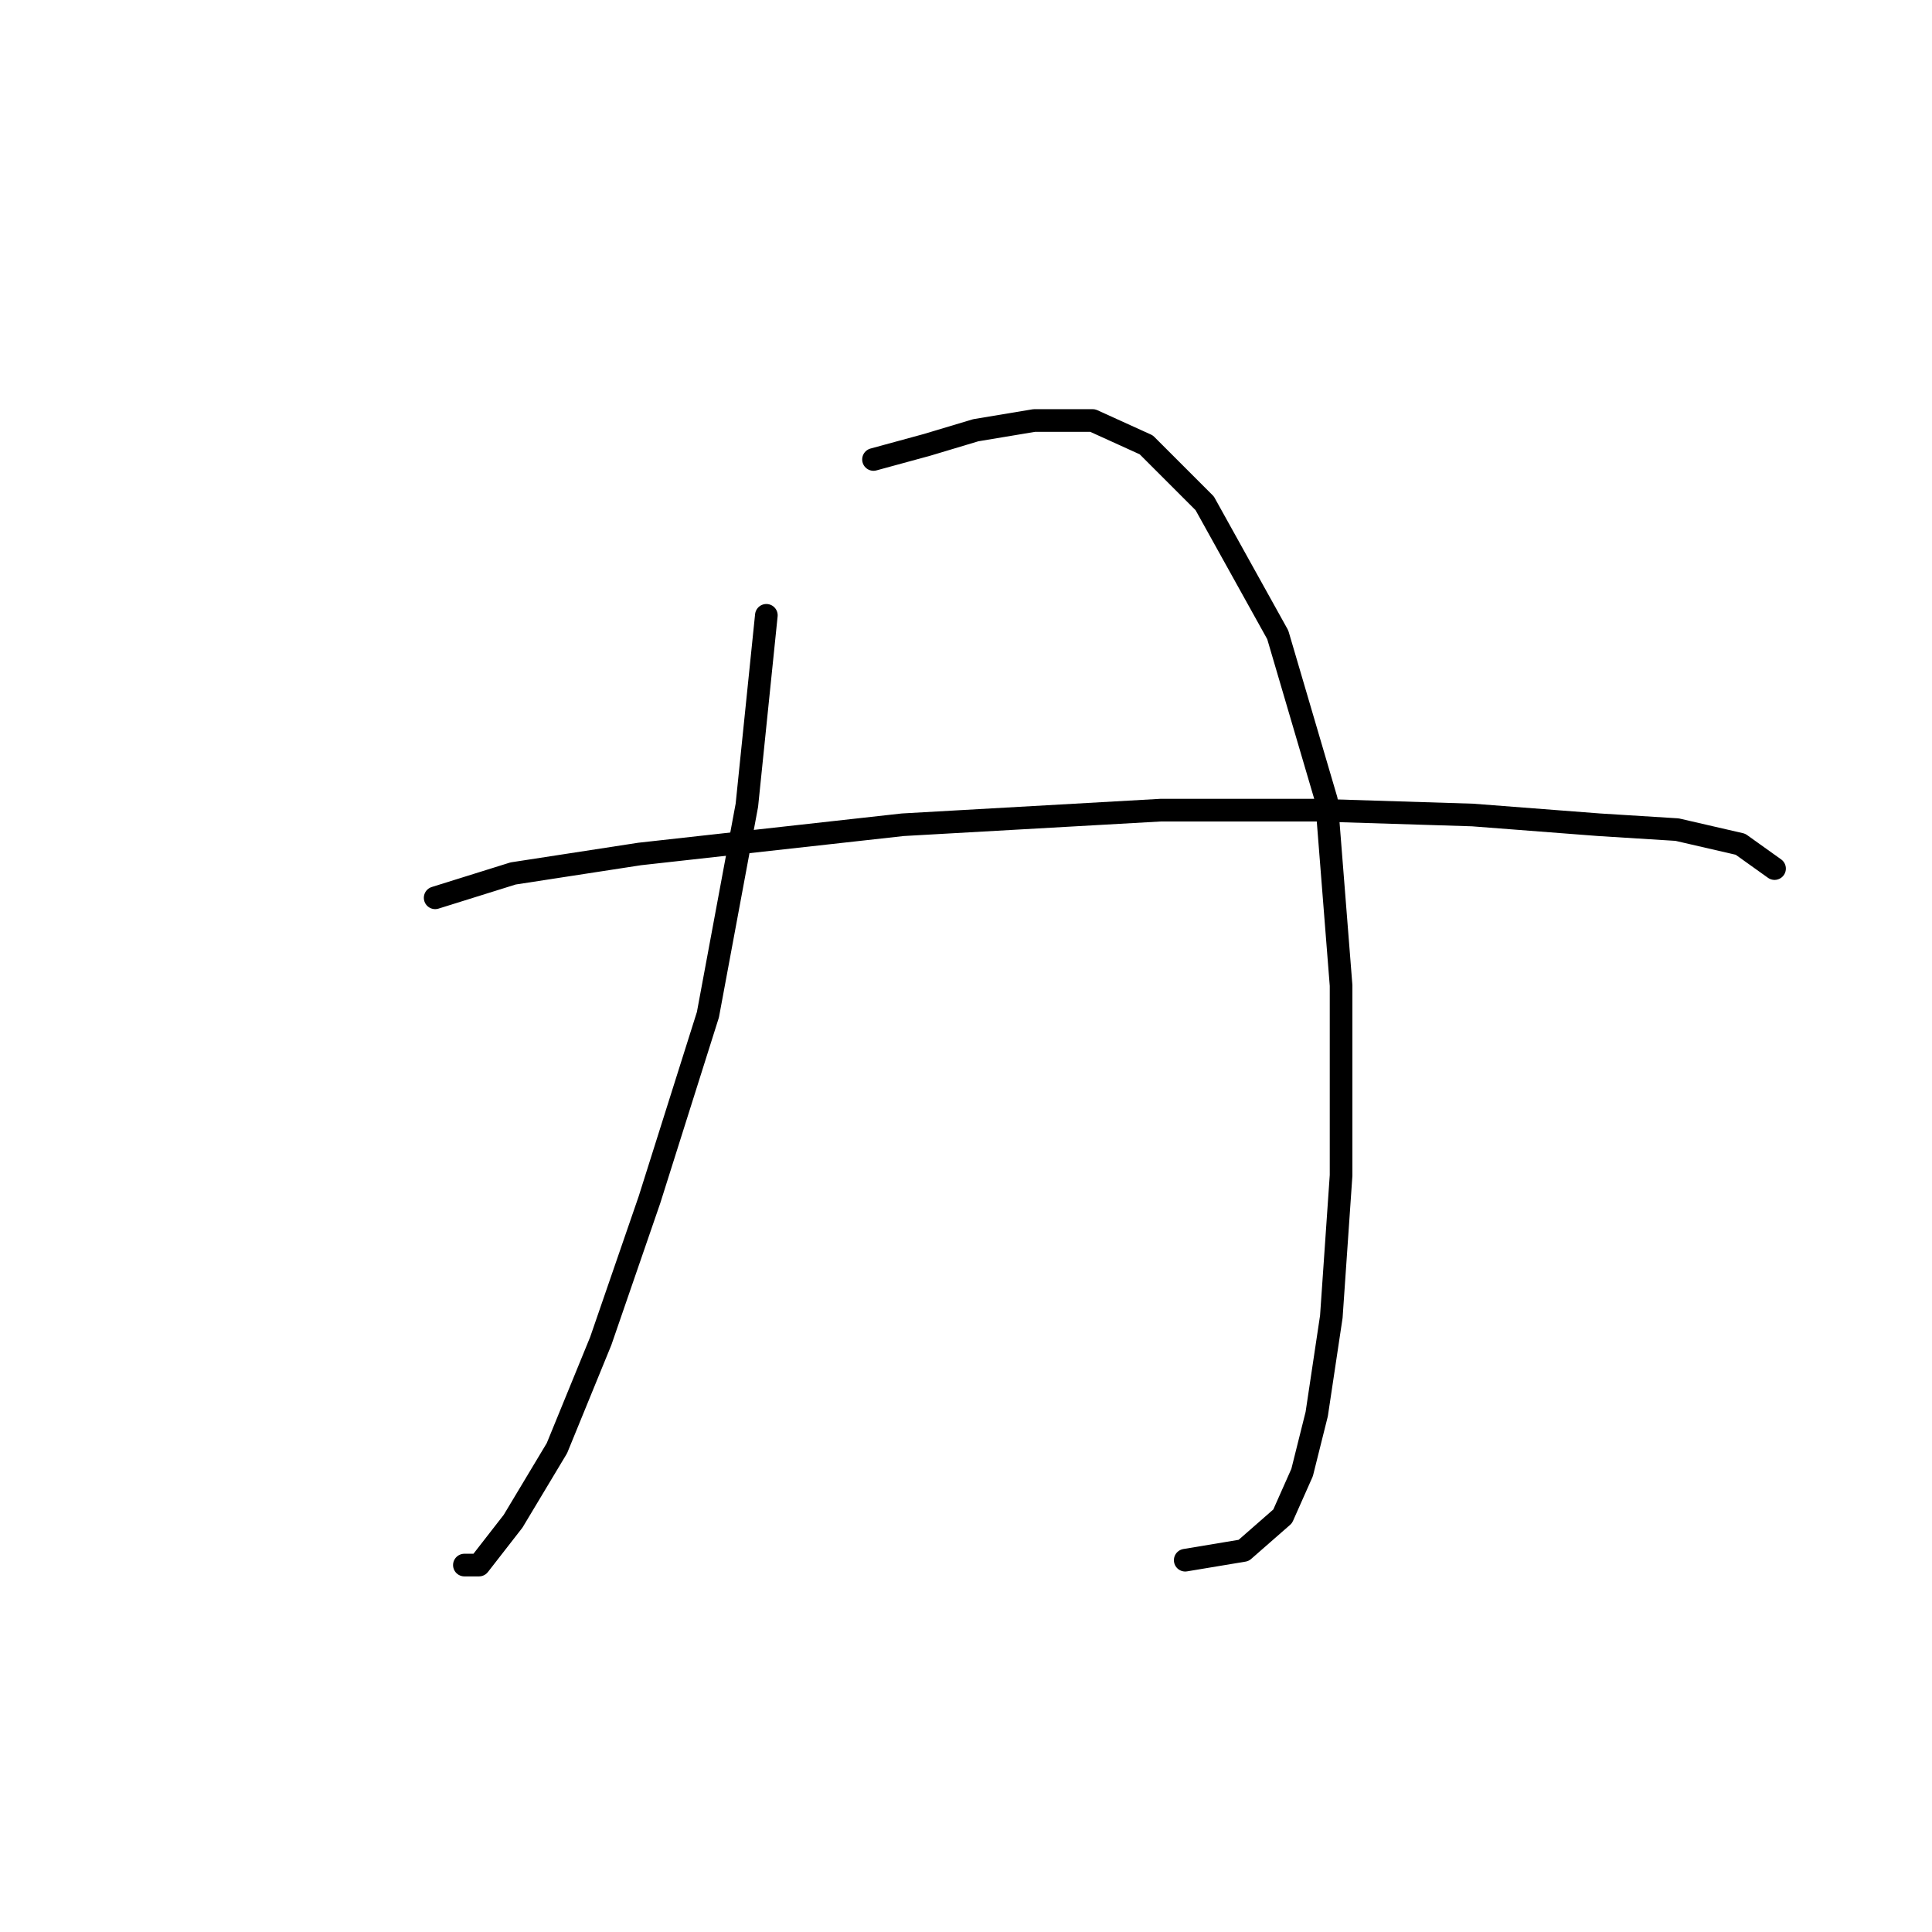 <?xml version="1.0" standalone="no"?>
    <svg width="256" height="256" xmlns="http://www.w3.org/2000/svg" version="1.1">
    <polyline stroke="black" stroke-width="3" stroke-linecap="round" fill="transparent" stroke-linejoin="round" points="101.546 81.533 98.964 106.702 93.802 134.453 86.057 158.977 79.603 177.693 73.795 191.891 67.987 201.571 63.469 207.38 61.533 207.38 61.533 207.38 " />
        <polyline stroke="black" stroke-width="3" stroke-linecap="round" fill="transparent" stroke-linejoin="round" points="115.744 60.882 122.843 58.945 129.297 57.009 137.041 55.719 144.785 55.719 151.884 58.945 159.629 66.69 169.309 84.115 175.763 106.057 177.699 130.581 177.699 155.75 176.408 174.466 174.472 187.373 172.536 195.118 169.955 200.926 164.792 205.444 157.047 206.734 157.047 206.734 " />
        <polyline stroke="black" stroke-width="3" stroke-linecap="round" fill="transparent" stroke-linejoin="round" points="57.661 118.964 67.987 115.738 84.766 113.156 119.616 109.284 153.821 107.348 174.472 107.348 195.124 107.993 211.904 109.284 222.229 109.929 230.619 111.865 235.137 115.092 235.137 115.092 " />
        </svg>